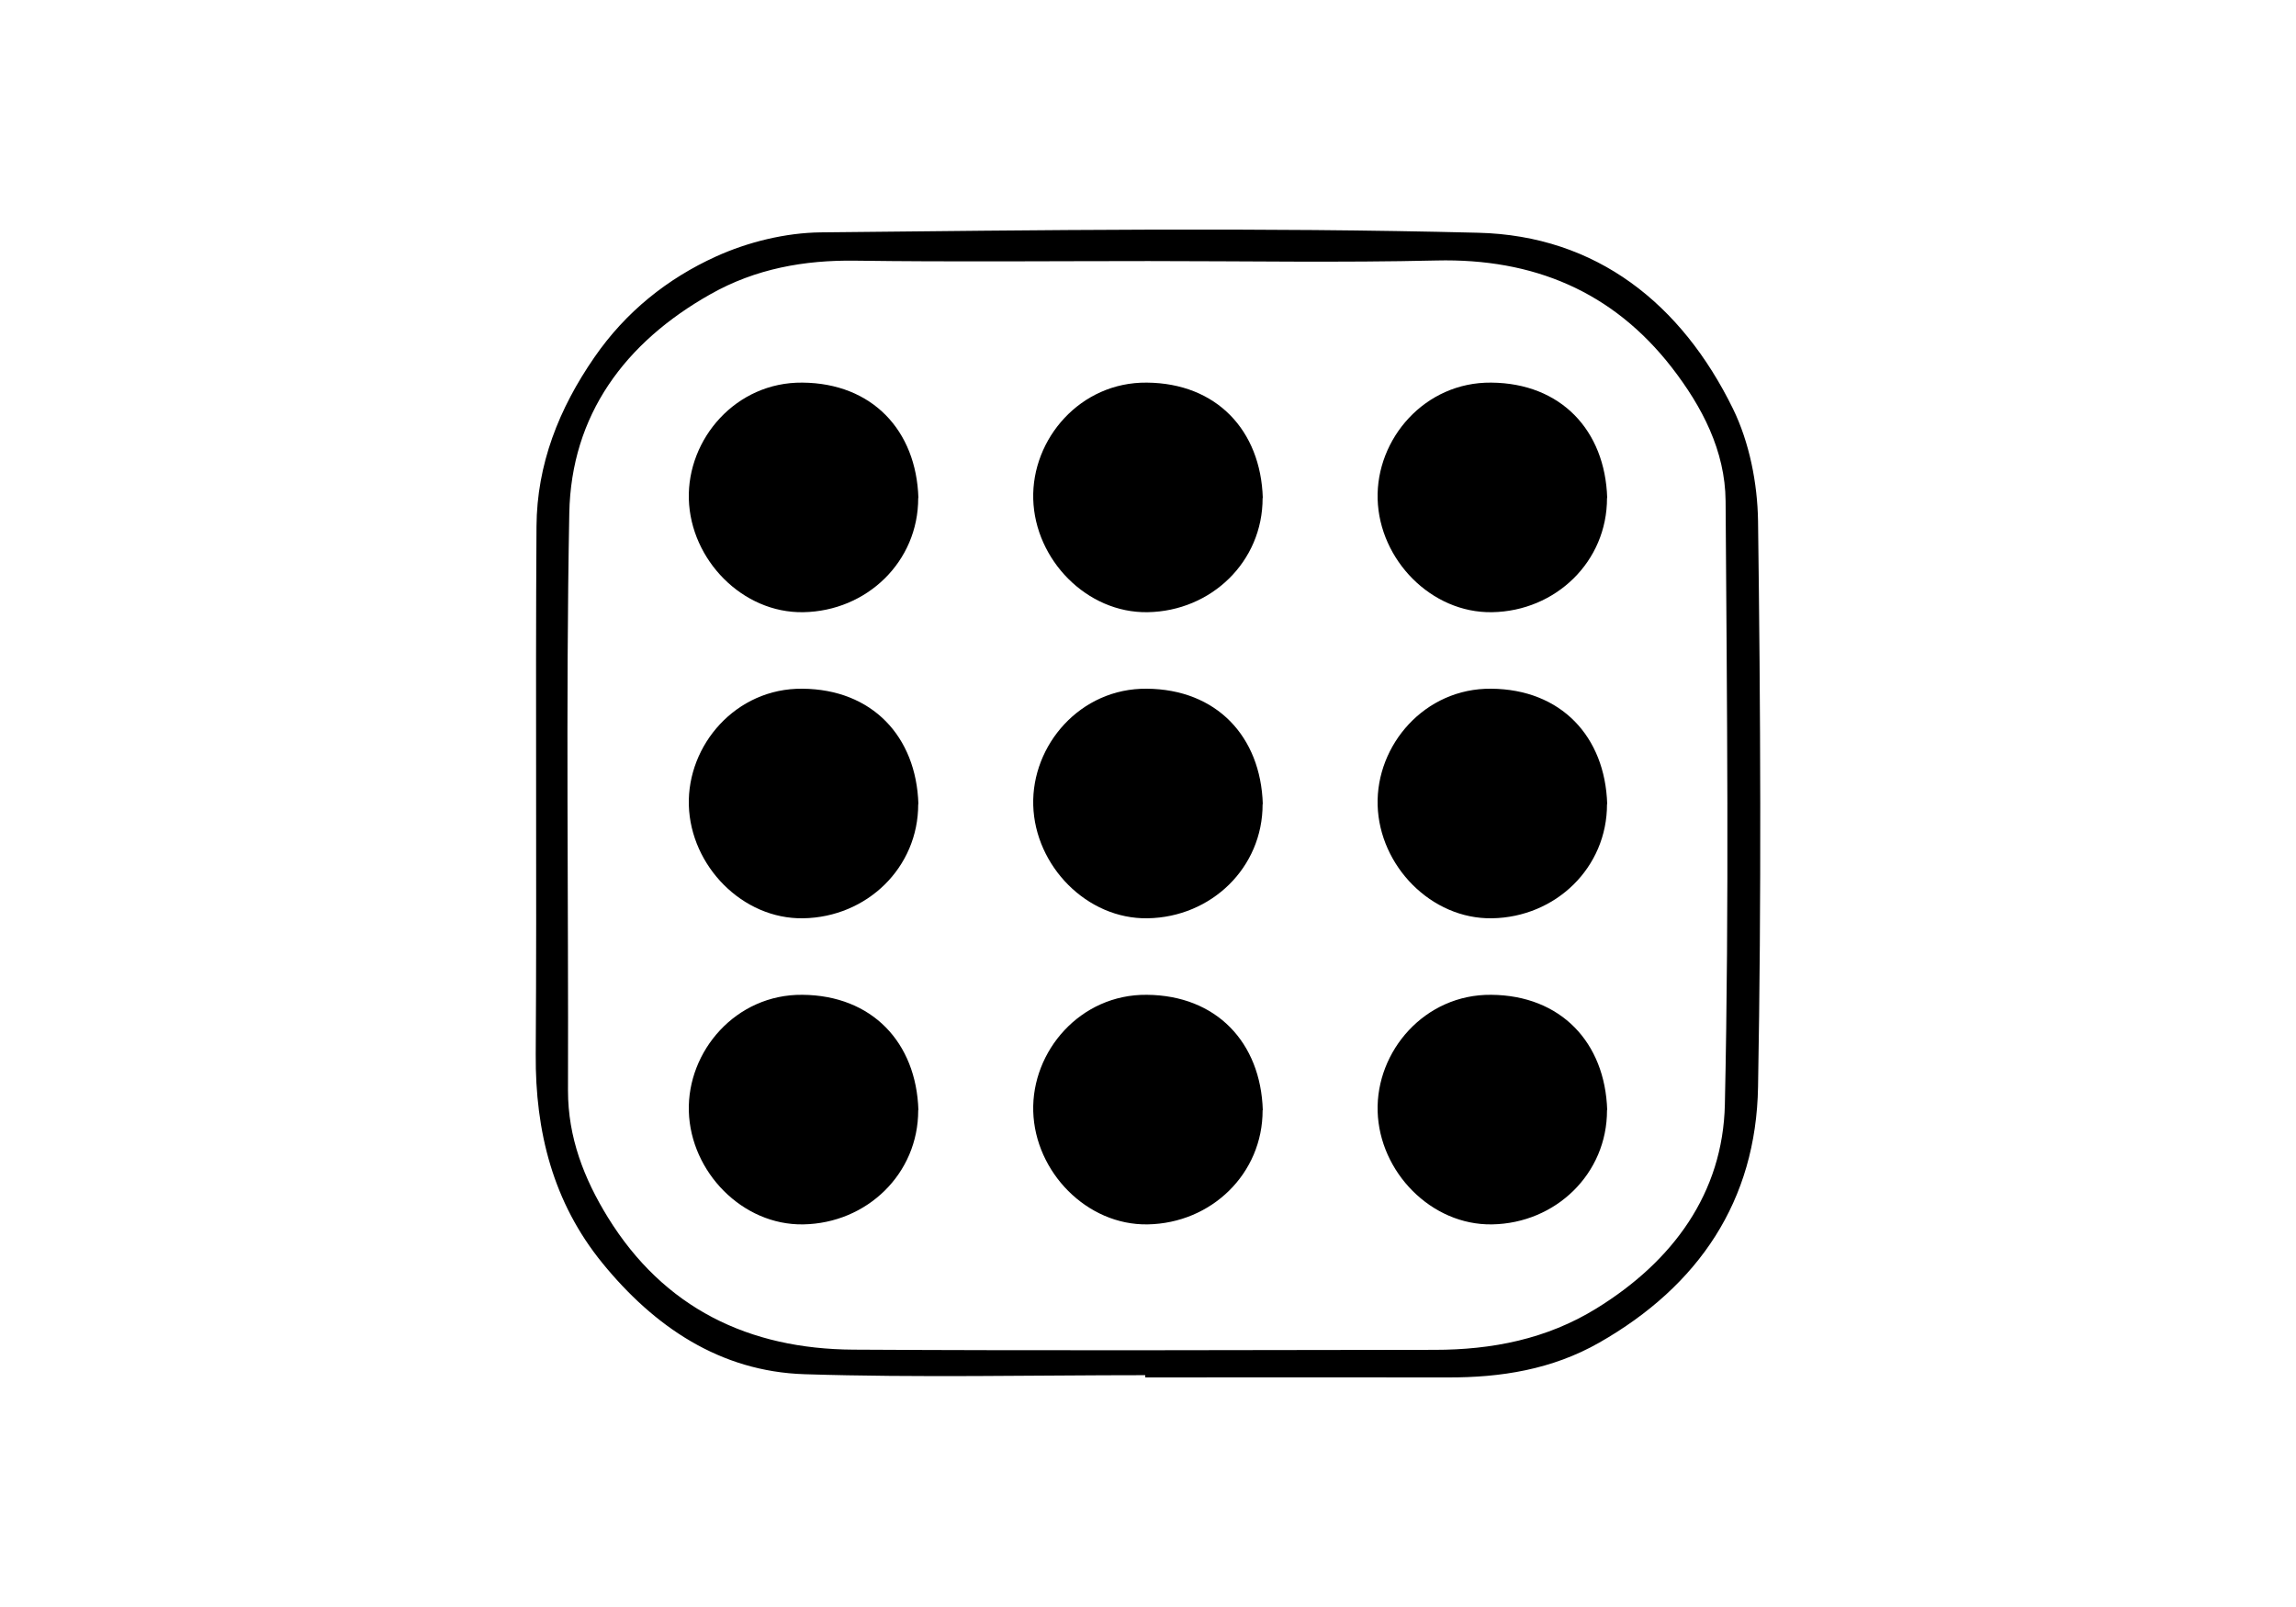 <svg width="60" height="42" viewBox="0 0 60 42" fill="none" xmlns="http://www.w3.org/2000/svg">
<path d="M29.924 35.941C26.958 35.941 23.993 36.01 21.027 35.916C18.81 35.847 17.09 34.667 15.74 33.009C14.454 31.43 13.985 29.574 14 27.556C14.03 22.956 13.99 18.357 14.02 13.757C14.03 12.138 14.603 10.682 15.535 9.335C16.353 8.15 17.439 7.282 18.71 6.704C19.547 6.324 20.529 6.083 21.451 6.073C27.173 6.014 32.904 5.939 38.625 6.083C41.73 6.157 43.948 7.953 45.284 10.677C45.717 11.561 45.927 12.632 45.942 13.619C46.007 18.544 46.031 23.474 45.942 28.405C45.892 31.381 44.397 33.606 41.79 35.092C40.559 35.793 39.224 36.005 37.833 36C35.197 35.995 32.565 36 29.929 36C29.929 35.985 29.929 35.965 29.929 35.951L29.924 35.941ZM30.013 6.823C27.462 6.823 24.91 6.848 22.363 6.813C21.013 6.793 19.742 7.025 18.57 7.687C16.328 8.95 14.927 10.845 14.877 13.411C14.783 18.44 14.858 23.469 14.843 28.503C14.843 29.727 15.261 30.803 15.884 31.815C17.349 34.189 19.567 35.26 22.308 35.274C27.367 35.304 32.431 35.284 37.489 35.279C38.989 35.279 40.42 34.998 41.715 34.199C43.719 32.965 45.025 31.183 45.075 28.864C45.189 23.613 45.129 18.352 45.094 13.096C45.084 11.778 44.476 10.623 43.689 9.606C42.144 7.617 40.071 6.749 37.539 6.808C35.032 6.867 32.52 6.823 30.013 6.823Z" fill="black"/>
<path d="M23.995 13.014C24 14.678 22.653 15.972 20.991 16C19.403 16.027 18.047 14.632 18.001 13.046C17.956 11.473 19.23 9.982 20.969 10C22.789 10.014 23.945 11.245 24 13.014H23.995Z" fill="black"/>
<path d="M32.995 13.014C33 14.678 31.653 15.972 29.991 16C28.403 16.027 27.047 14.632 27.001 13.046C26.956 11.473 28.23 9.982 29.969 10C31.789 10.014 32.945 11.245 33 13.014H32.995Z" fill="black"/>
<path d="M41.995 13.014C42 14.678 40.653 15.972 38.992 16C37.403 16.027 36.047 14.632 36.001 13.046C35.956 11.473 37.23 9.982 38.969 10C40.789 10.014 41.945 11.245 42 13.014H41.995Z" fill="black"/>
<path d="M23.995 21.014C24 22.677 22.653 23.972 20.991 24C19.403 24.027 18.047 22.632 18.001 21.046C17.956 19.473 19.23 17.982 20.969 18C22.789 18.014 23.945 19.245 24 21.014H23.995Z" fill="black"/>
<path d="M32.995 21.014C33 22.677 31.653 23.972 29.991 24C28.403 24.027 27.047 22.632 27.001 21.046C26.956 19.473 28.23 17.982 29.969 18C31.789 18.014 32.945 19.245 33 21.014H32.995Z" fill="black"/>
<path d="M41.995 21.014C42 22.677 40.653 23.972 38.992 24C37.403 24.027 36.047 22.632 36.001 21.046C35.956 19.473 37.23 17.982 38.969 18C40.789 18.014 41.945 19.245 42 21.014H41.995Z" fill="black"/>
<path d="M23.995 29.014C24 30.677 22.653 31.972 20.991 32C19.403 32.027 18.047 30.632 18.001 29.046C17.956 27.473 19.23 25.982 20.969 26C22.789 26.014 23.945 27.245 24 29.014H23.995Z" fill="black"/>
<path d="M32.995 29.014C33 30.677 31.653 31.972 29.991 32C28.403 32.027 27.047 30.632 27.001 29.046C26.956 27.473 28.23 25.982 29.969 26C31.789 26.014 32.945 27.245 33 29.014H32.995Z" fill="black"/>
<path d="M41.995 29.014C42 30.677 40.653 31.972 38.992 32C37.403 32.027 36.047 30.632 36.001 29.046C35.956 27.473 37.23 25.982 38.969 26C40.789 26.014 41.945 27.245 42 29.014H41.995Z" fill="black"/>
</svg>
